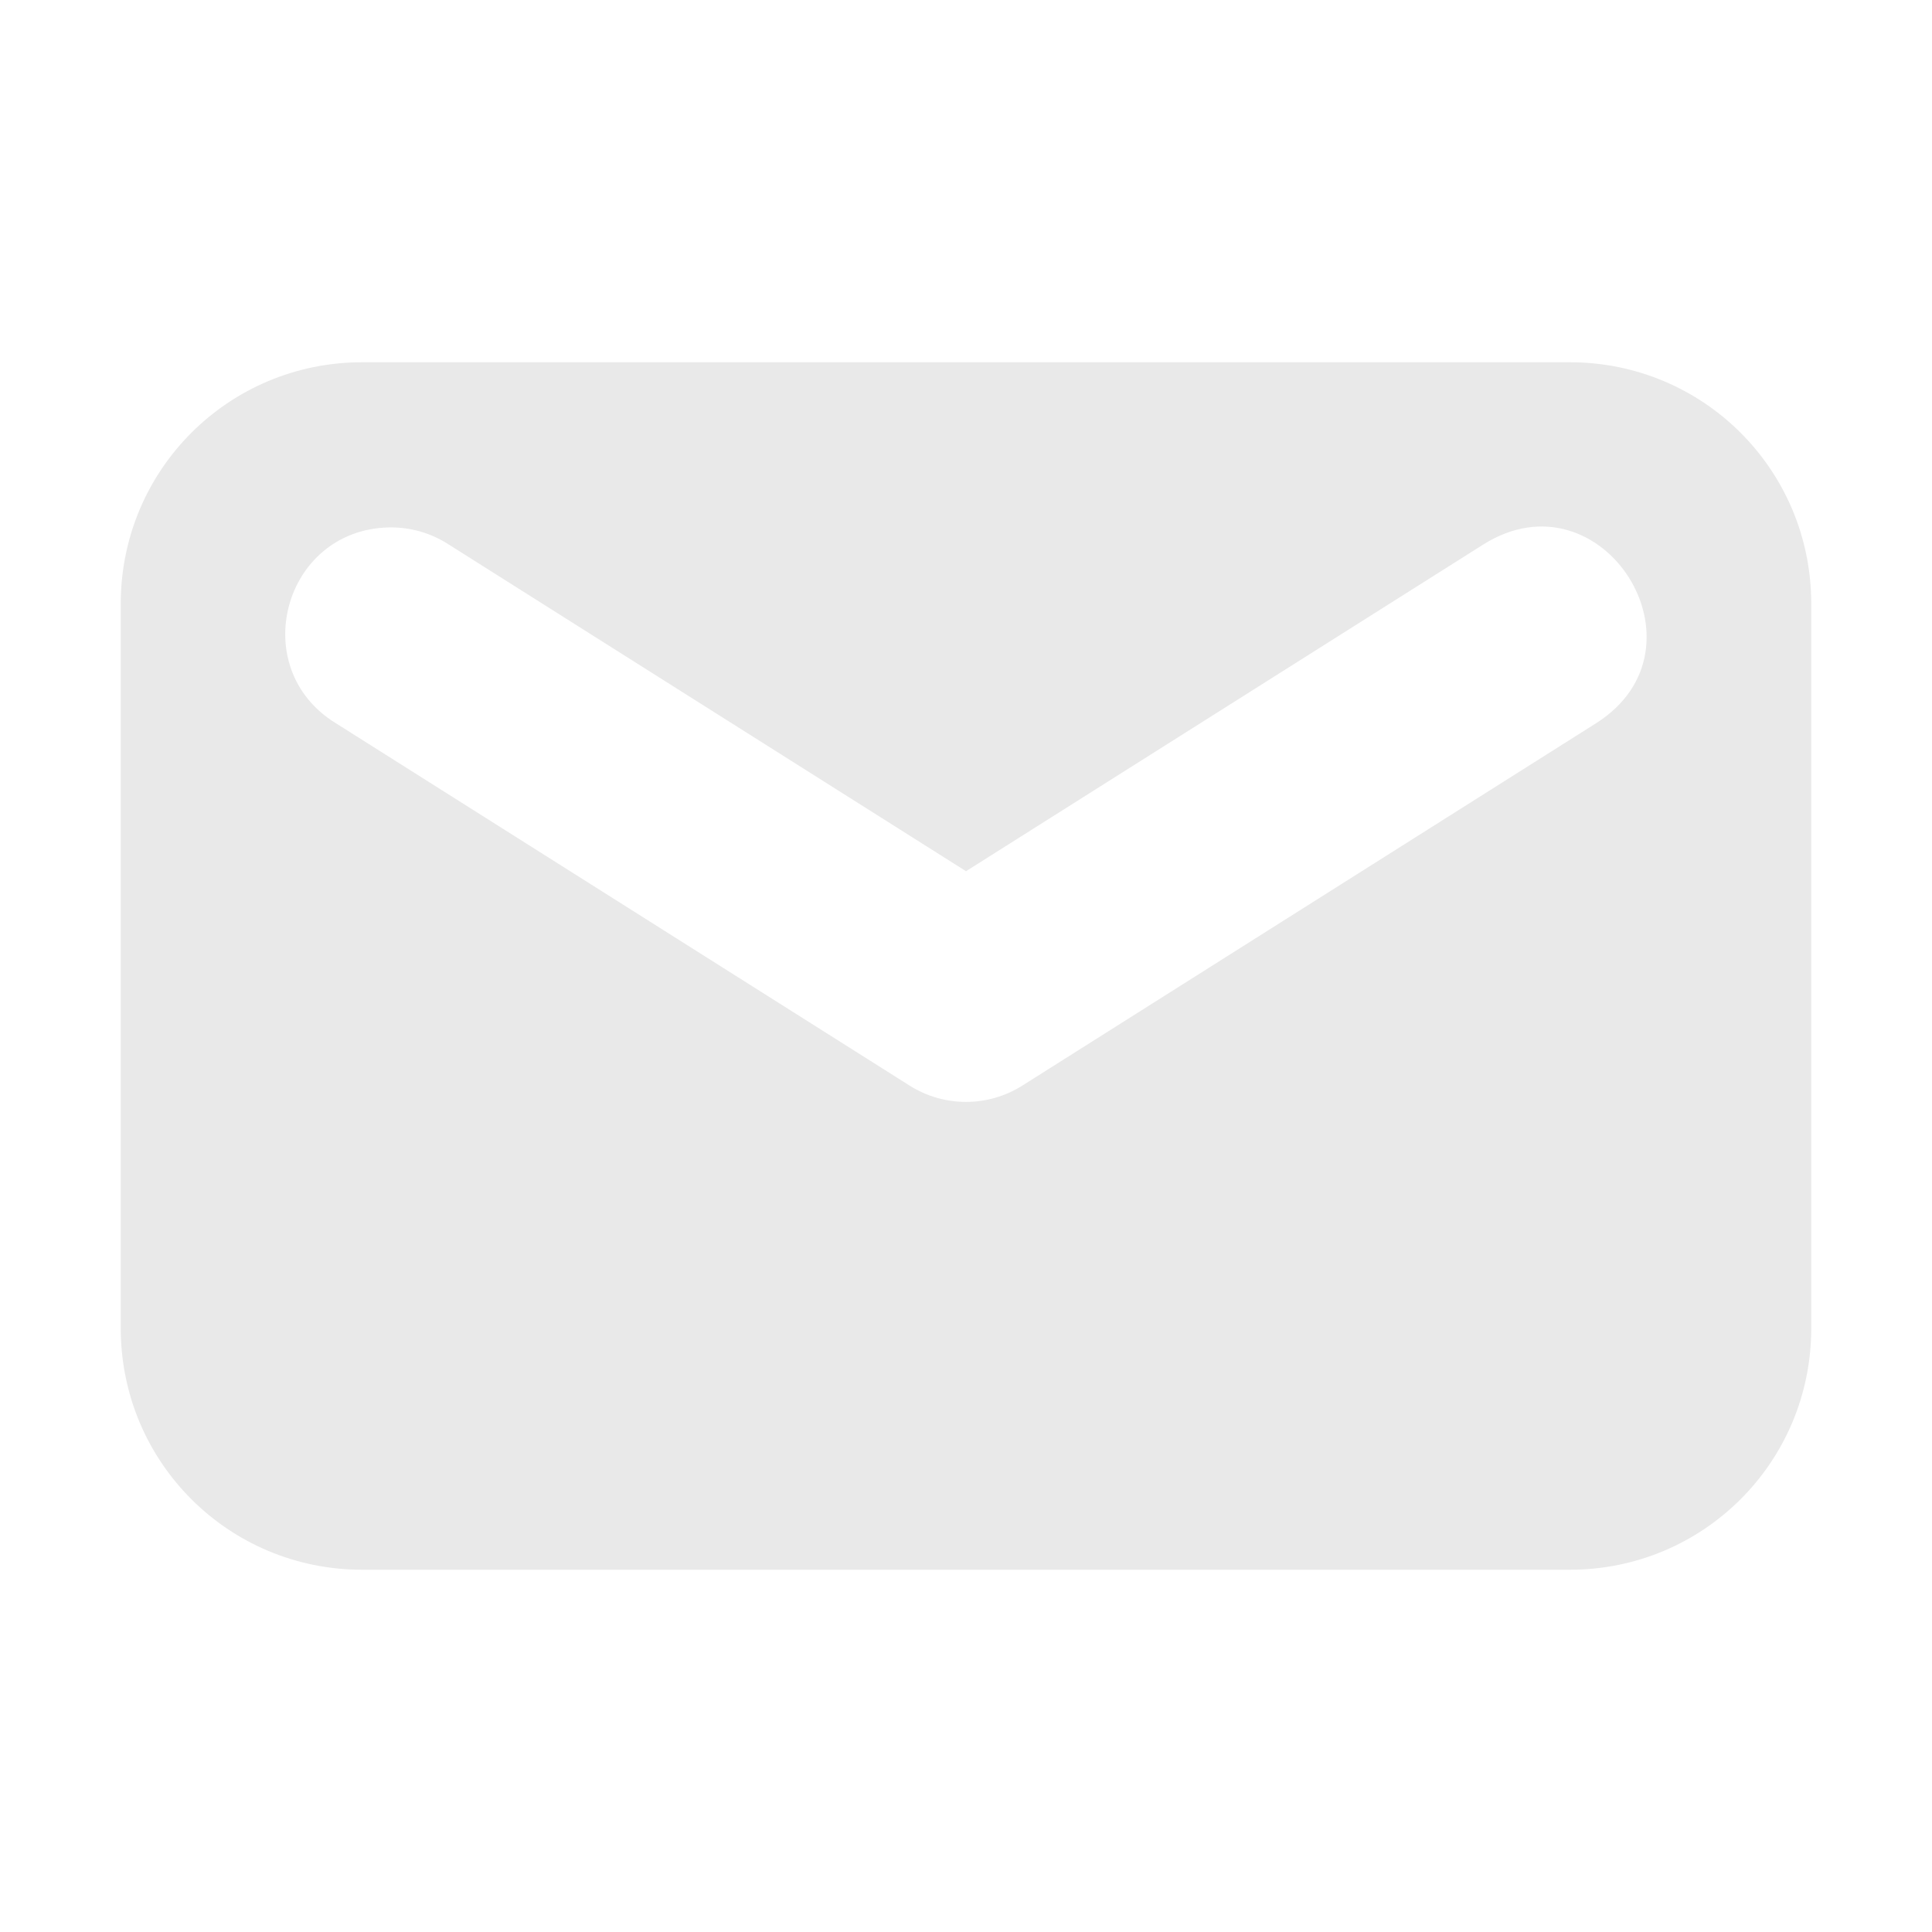 <?xml version="1.0" encoding="UTF-8" standalone="no"?>
<!-- Generator: Adobe Illustrator 20.0.0, SVG Export Plug-In . SVG Version: 6.00 Build 0)  -->

<svg
   xmlns:dc="http://purl.org/dc/elements/1.1/"
   xmlns:cc="http://creativecommons.org/ns#"
   xmlns:rdf="http://www.w3.org/1999/02/22-rdf-syntax-ns#"
   xmlns:svg="http://www.w3.org/2000/svg"
   xmlns="http://www.w3.org/2000/svg"
   xmlns:sodipodi="http://sodipodi.sourceforge.net/DTD/sodipodi-0.dtd"
   xmlns:inkscape="http://www.inkscape.org/namespaces/inkscape"
   version="1.1"
   x="0px"
   y="0px"
   viewBox="0 0 32 32"
   xml:space="preserve"
   id="svg12"
   sodipodi:docname="email.svg"
   inkscape:version="0.92.4 5da689c313, 2019-01-14"
   width="32"
   height="32"><defs
   id="defs16" /><sodipodi:namedview
   pagecolor="#ffffff"
   bordercolor="#666666"
   borderopacity="1"
   objecttolerance="10"
   gridtolerance="10"
   guidetolerance="10"
   inkscape:pageopacity="0"
   inkscape:pageshadow="2"
   inkscape:window-width="3840"
   inkscape:window-height="2114"
   id="namedview14"
   showgrid="true"
   inkscape:zoom="64"
   inkscape:cx="27.185876"
   inkscape:cy="16.304823"
   inkscape:window-x="0"
   inkscape:window-y="22"
   inkscape:window-maximized="0"
   inkscape:current-layer="svg12"
   inkscape:pagecheckerboard="true"
   units="px"
   showguides="true"
   inkscape:guide-bbox="true"><inkscape:grid
     type="xygrid"
     id="grid3734"
     spacingx="1"
     spacingy="1"
     empspacing="8"
     originx="0"
     originy="0"
     snapvisiblegridlinesonly="false" /></sodipodi:namedview>
<style
   type="text/css"
   id="style2">
	.st0{opacity:0.15;fill:#292F33;}
	.st1{fill:#FFFFFF;}
</style>


<path
   style="fill:#e9e9e9;fill-opacity:1;stroke:none;stroke-width:2;stroke-linecap:round;stroke-linejoin:round;stroke-miterlimit:4;stroke-dasharray:none;stroke-opacity:1;paint-order:normal"
   d="M 6,6 C 3.784,6 2,7.784 2,10 v 12 c 0,2.216 1.784,4 4,4 h 20 c 2.216,0 4,-1.784 4,-4 V 10 C 30,7.784 28.216,6 26,6 Z m 0.439,2.736 c 0.352,-0.008 0.699,0.091 0.994,0.283 L 16,14.43 24.566,9.02 c 1.974,-1.245 3.841,1.716 1.867,2.961 l -9.5,6 c -0.57,0.36 -1.297,0.36 -1.867,0 l -9.5,-6 C 4.073,11.07 4.691,8.774 6.439,8.736 Z"
   id="rect4557"
   inkscape:connector-curvature="0"
   sodipodi:nodetypes="sssssssssccccccccc" /></svg>